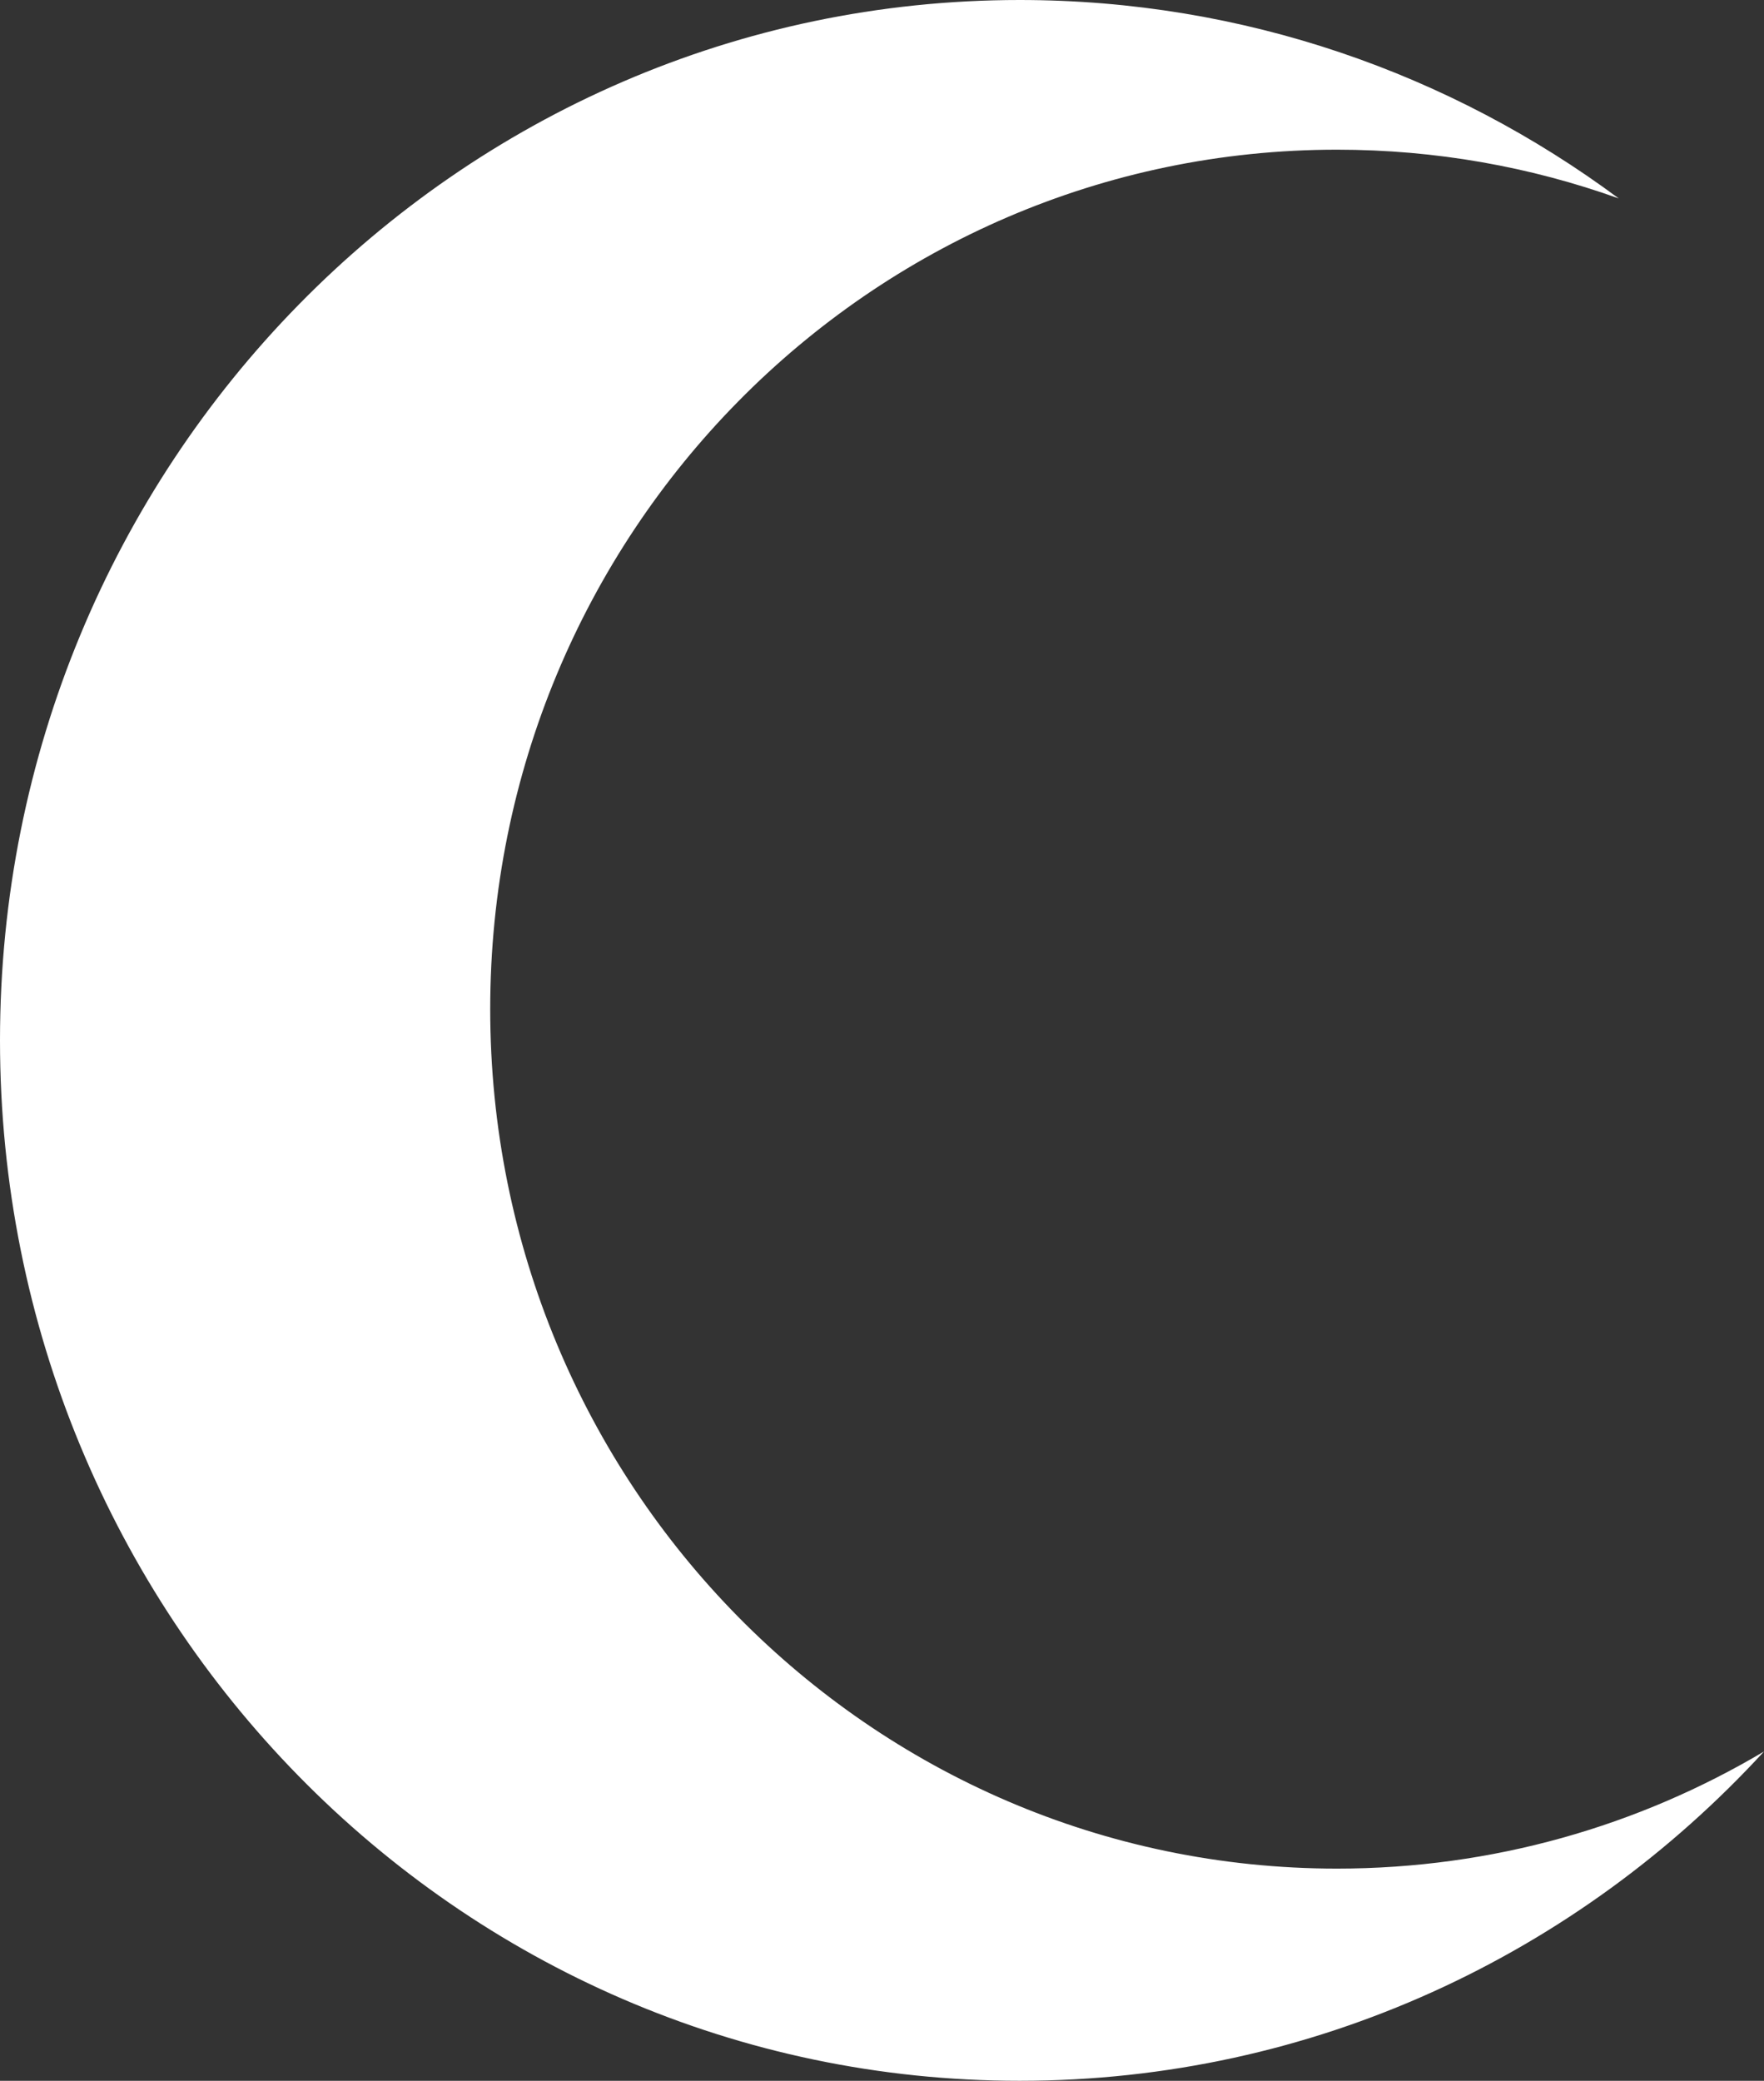 <svg viewBox="0 0 39 46" fill="none" xmlns="http://www.w3.org/2000/svg">
<rect x="0" y="0" width="39" height="46" fill="#333333" stroke="none"/>
<path fill-rule="evenodd" clip-rule="evenodd" d="M35.789 4.387C33.841 3.689 31.744 3.309 29.559 3.309C19.22 3.309 10.838 11.816 10.838 22.309C10.838 32.803 19.22 41.309 29.559 41.309C33.002 41.309 36.228 40.366 39 38.72C34.886 43.2 29.036 46 22.544 46C10.093 46 0 35.703 0 23C0 10.297 10.093 0 22.544 0C27.494 0 32.071 1.628 35.789 4.387Z" fill="white"/>
</svg>
